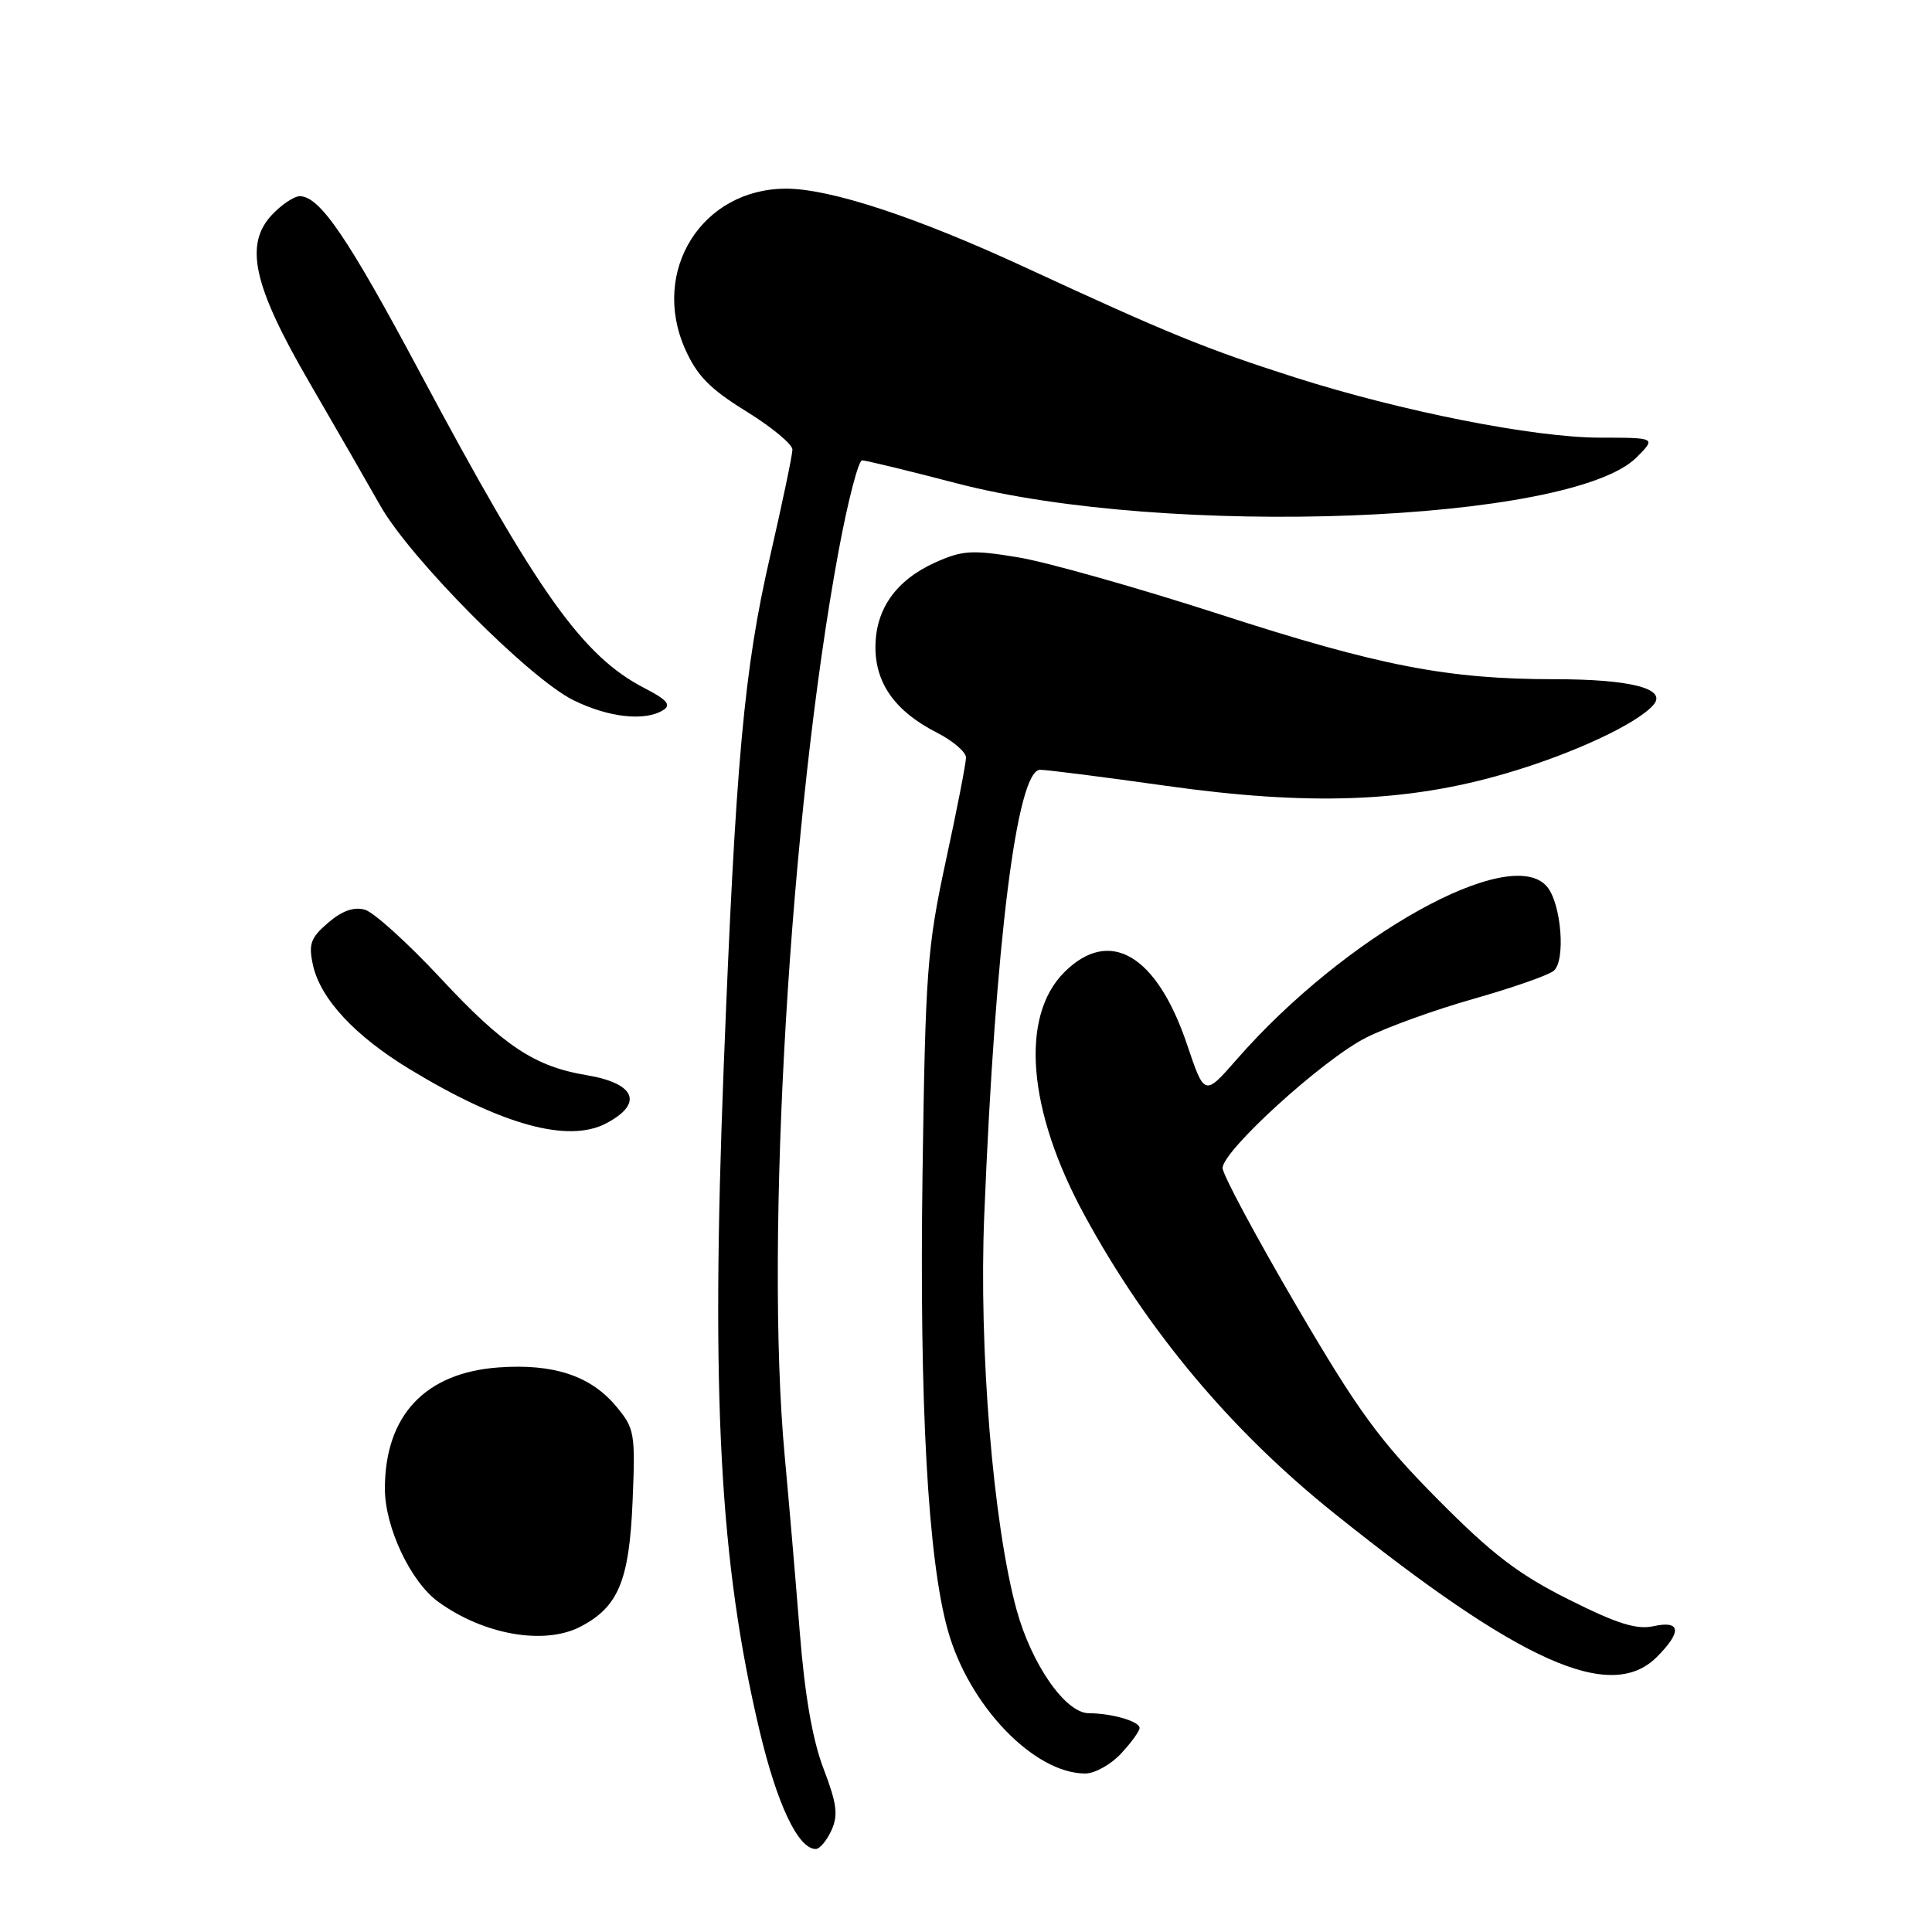<?xml version="1.0" encoding="UTF-8" standalone="no"?>
<!DOCTYPE svg PUBLIC "-//W3C//DTD SVG 1.1//EN" "http://www.w3.org/Graphics/SVG/1.1/DTD/svg11.dtd" >
<svg xmlns="http://www.w3.org/2000/svg" xmlns:xlink="http://www.w3.org/1999/xlink" version="1.1" viewBox="0 0 256 256">
 <g >
 <path fill="currentColor"
d=" M 110.17 242.53 C 111.09 240.52 110.89 238.99 109.13 234.38 C 107.66 230.55 106.63 224.61 105.96 216.10 C 105.41 209.17 104.52 198.75 103.98 192.95 C 101.31 164.29 104.69 107.64 111.13 72.95 C 112.35 66.38 113.75 61.00 114.23 61.00 C 114.71 61.00 120.37 62.37 126.80 64.05 C 154.72 71.31 208.18 69.27 216.85 60.61 C 219.45 58.00 219.45 58.00 211.98 57.99 C 203.22 57.98 185.65 54.50 171.50 49.98 C 159.78 46.23 154.73 44.17 135.91 35.46 C 121.46 28.77 110.02 25.00 104.17 25.00 C 93.04 25.00 86.19 35.85 90.77 46.22 C 92.35 49.78 94.06 51.53 98.89 54.51 C 102.25 56.59 105.00 58.86 105.00 59.57 C 105.00 60.28 103.67 66.63 102.05 73.68 C 98.58 88.74 97.48 100.89 95.89 141.50 C 94.19 185.19 95.37 207.04 100.62 229.22 C 102.96 239.10 105.76 245.00 108.09 245.00 C 108.62 245.00 109.55 243.89 110.17 242.53 Z  M 148.55 232.35 C 149.90 230.90 151.00 229.38 151.00 228.97 C 151.00 228.09 147.37 227.03 144.26 227.01 C 141.18 226.99 136.69 220.55 134.70 213.30 C 131.59 201.92 129.69 178.82 130.42 161.00 C 131.89 124.73 134.75 102.00 137.82 102.00 C 138.71 102.00 146.20 102.95 154.47 104.12 C 173.42 106.79 186.41 106.32 199.48 102.50 C 208.39 99.90 217.03 95.87 219.13 93.35 C 220.87 91.24 216.01 90.00 206.01 90.00 C 191.83 90.00 182.79 88.25 161.66 81.41 C 150.75 77.88 138.71 74.48 134.91 73.85 C 128.79 72.84 127.51 72.92 123.93 74.53 C 118.71 76.88 116.00 80.73 116.00 85.77 C 116.00 90.58 118.65 94.27 124.09 97.05 C 126.24 98.14 128.00 99.64 128.00 100.38 C 128.00 101.12 126.80 107.30 125.32 114.11 C 122.85 125.57 122.62 128.67 122.24 155.46 C 121.81 186.08 122.95 206.63 125.60 216.05 C 128.39 226.02 137.01 234.99 143.80 235.00 C 145.06 235.00 147.20 233.81 148.55 232.35 Z  M 219.55 219.55 C 222.89 216.20 222.72 214.68 219.09 215.48 C 216.86 215.97 214.26 215.15 207.84 211.93 C 201.17 208.59 197.69 205.92 190.46 198.62 C 182.78 190.87 179.97 187.02 171.71 172.90 C 166.37 163.77 162.00 155.62 162.00 154.77 C 162.00 152.48 175.29 140.39 180.98 137.51 C 183.72 136.12 190.13 133.80 195.23 132.36 C 200.33 130.91 205.11 129.25 205.86 128.65 C 207.48 127.36 206.90 119.79 205.00 117.50 C 200.21 111.73 178.23 123.95 163.87 140.38 C 159.60 145.26 159.60 145.26 157.30 138.43 C 153.28 126.50 147.03 122.82 141.02 128.83 C 135.13 134.72 136.16 147.17 143.69 161.00 C 152.02 176.33 163.12 189.58 176.84 200.56 C 201.58 220.38 213.44 225.65 219.55 219.55 Z  M 76.90 215.55 C 81.92 212.95 83.38 209.47 83.82 198.96 C 84.20 189.82 84.10 189.28 81.58 186.27 C 78.21 182.28 73.30 180.67 66.08 181.19 C 56.32 181.89 51.00 187.57 51.00 197.26 C 51.00 202.37 54.40 209.58 58.06 212.24 C 64.07 216.61 72.11 218.03 76.90 215.55 Z  M 80.32 148.85 C 85.32 146.22 84.22 143.54 77.69 142.46 C 70.85 141.32 66.72 138.58 58.39 129.63 C 54.05 124.97 49.53 120.88 48.35 120.54 C 46.89 120.13 45.32 120.68 43.48 122.27 C 41.15 124.26 40.86 125.09 41.47 127.88 C 42.46 132.35 47.00 137.25 54.28 141.67 C 66.45 149.06 75.28 151.50 80.32 148.85 Z  M 87.90 94.08 C 88.97 93.41 88.37 92.71 85.40 91.18 C 77.20 86.95 71.26 78.61 55.66 49.39 C 46.08 31.44 42.37 26.00 39.72 26.00 C 38.97 26.00 37.31 27.11 36.04 28.46 C 32.33 32.41 33.55 37.88 41.02 50.72 C 44.46 56.65 48.68 63.98 50.39 67.00 C 54.36 74.02 70.13 89.90 76.00 92.79 C 80.68 95.09 85.49 95.61 87.90 94.08 Z "/>
</g>
</svg>